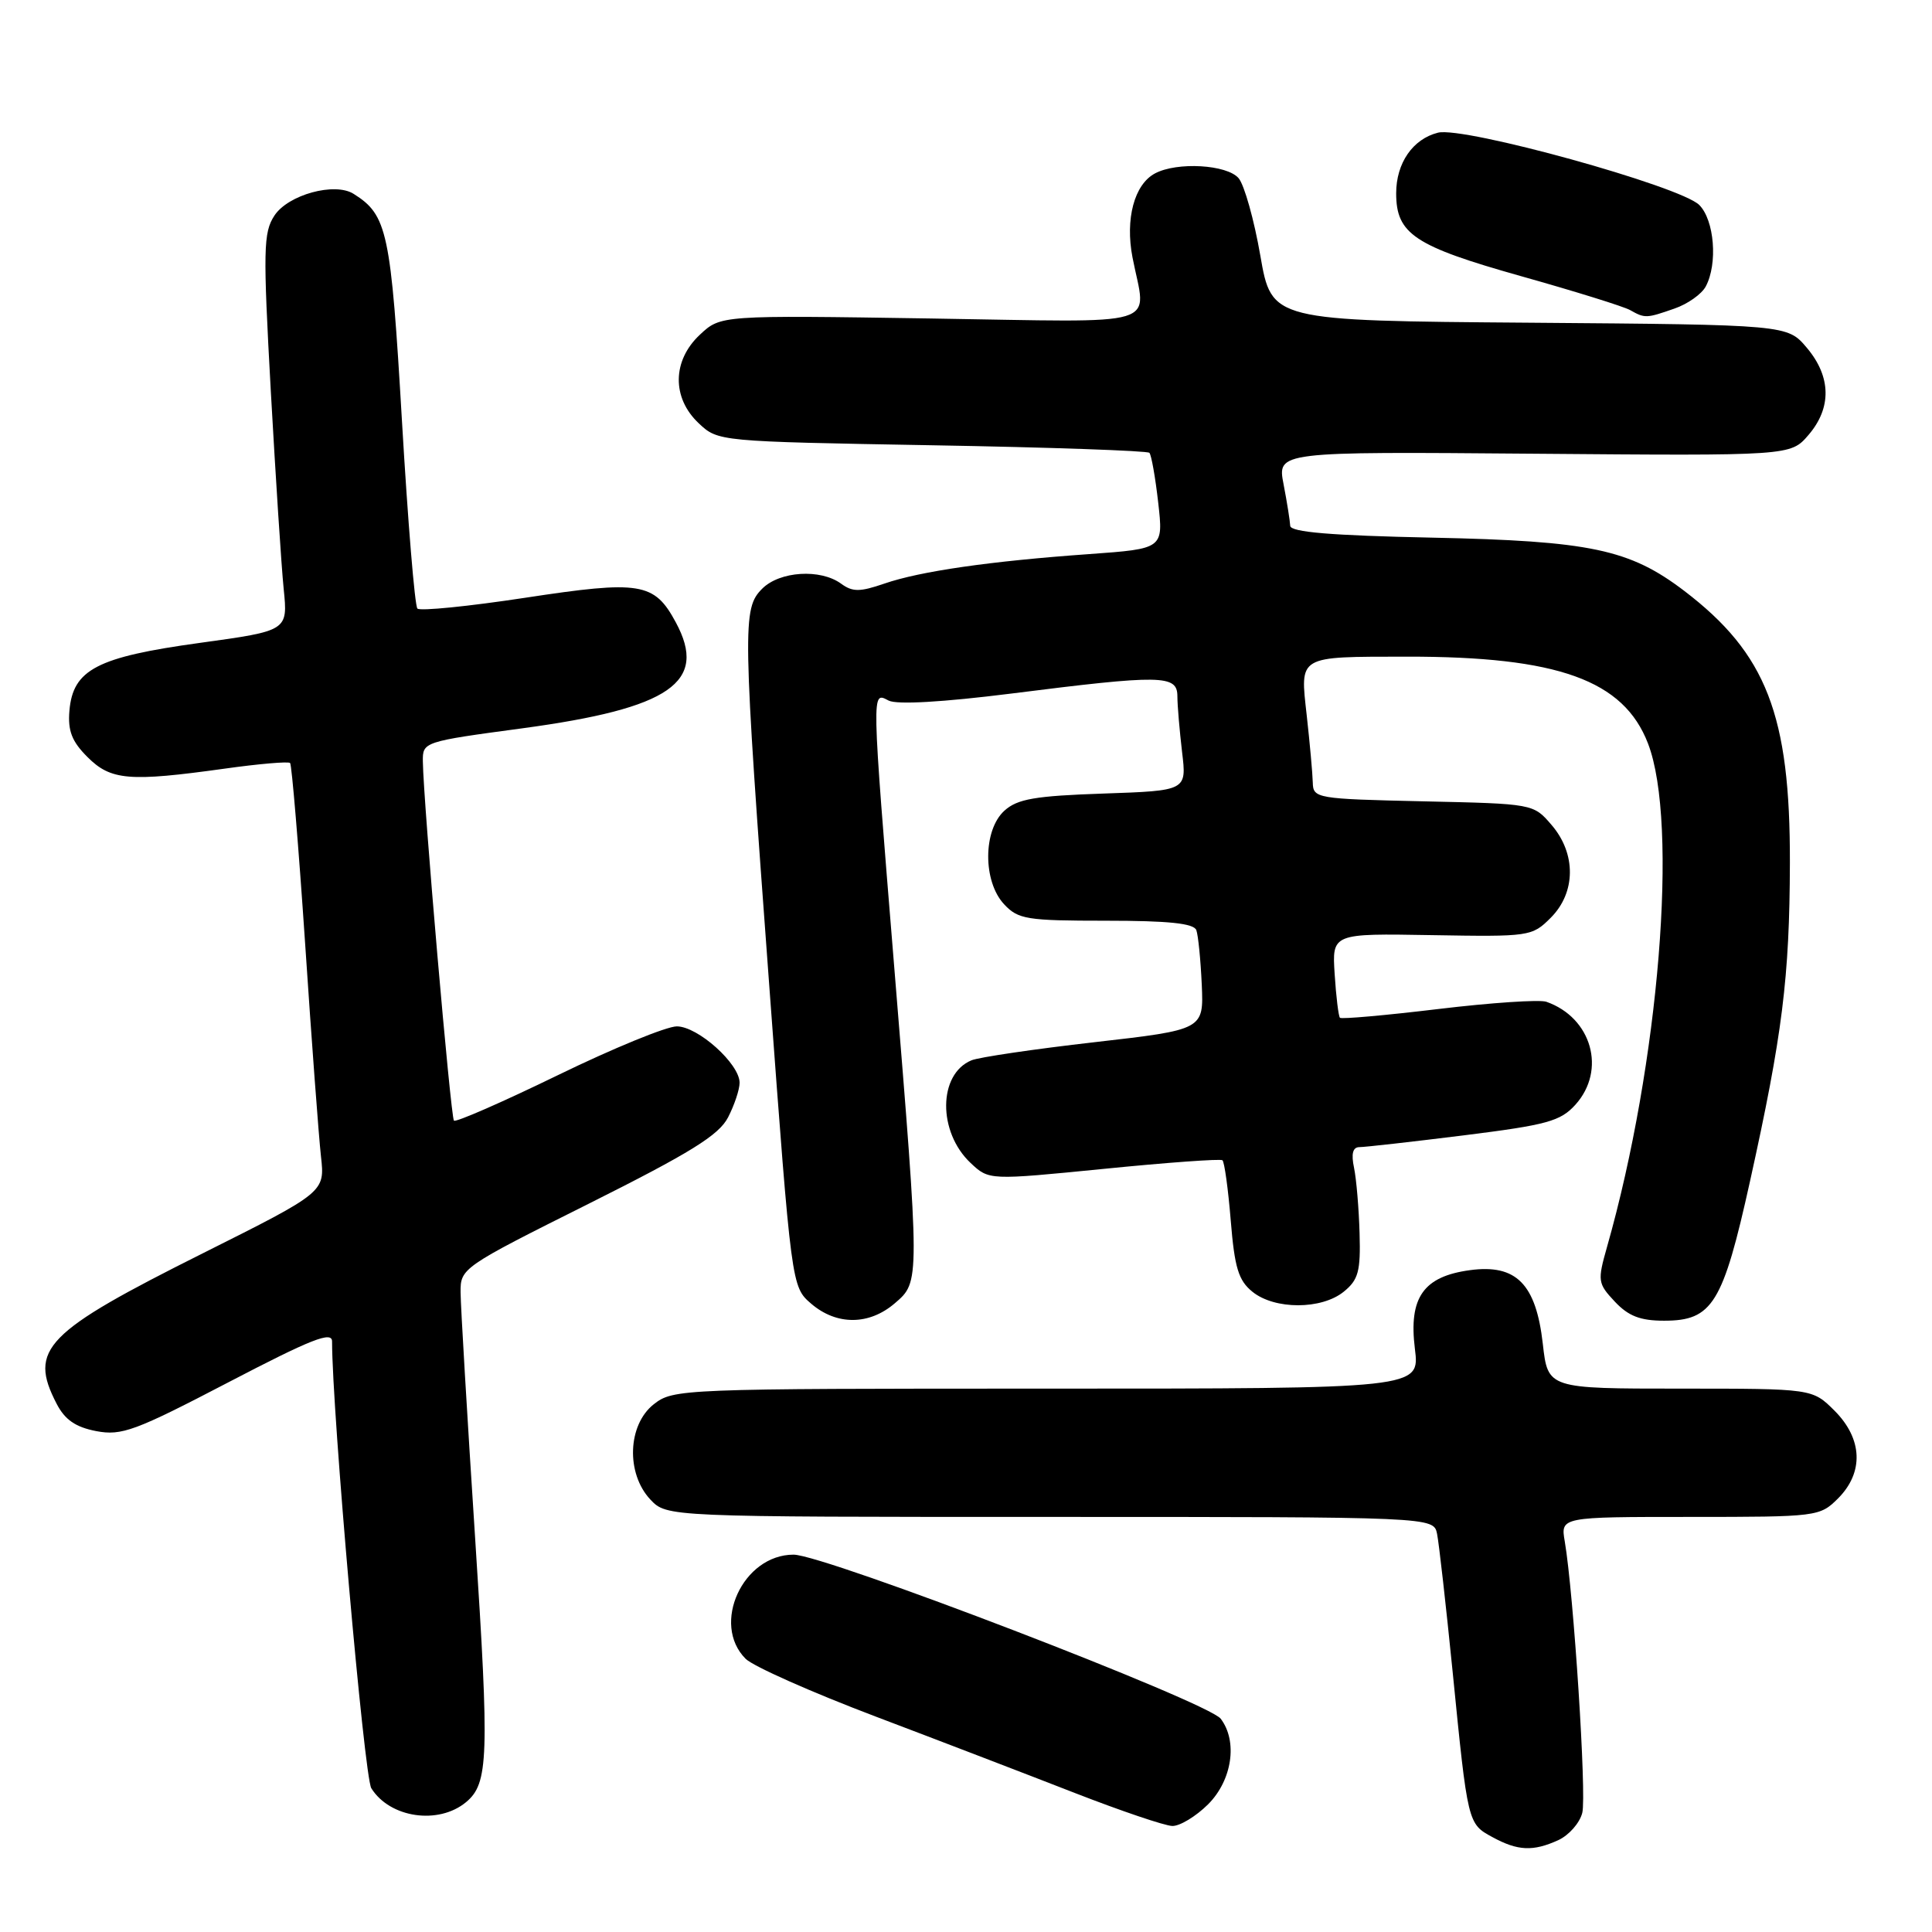 <?xml version="1.0" encoding="UTF-8" standalone="no"?>
<!DOCTYPE svg PUBLIC "-//W3C//DTD SVG 1.1//EN" "http://www.w3.org/Graphics/SVG/1.1/DTD/svg11.dtd" >
<svg xmlns="http://www.w3.org/2000/svg" xmlns:xlink="http://www.w3.org/1999/xlink" version="1.1" viewBox="0 0 256 256">
 <g >
 <path fill="currentColor"
d=" M 206.48 243.83 C 207.89 243.18 209.32 241.56 209.66 240.21 C 210.25 237.88 208.51 211.11 207.34 204.25 C 206.78 201.00 206.78 201.00 223.93 201.00 C 240.82 201.00 241.13 200.96 243.55 198.55 C 246.99 195.10 246.81 190.65 243.08 186.92 C 240.15 184.00 240.15 184.00 222.63 184.00 C 205.10 184.00 205.10 184.00 204.43 178.06 C 203.53 170.13 200.91 167.48 194.80 168.30 C 188.60 169.13 186.64 171.93 187.48 178.72 C 188.14 184.00 188.14 184.00 138.71 184.00 C 90.21 184.00 89.22 184.04 86.63 186.07 C 83.16 188.80 82.93 195.23 86.17 198.69 C 88.35 201.00 88.35 201.00 139.16 201.00 C 189.96 201.00 189.96 201.00 190.42 203.25 C 190.67 204.49 191.60 212.70 192.48 221.50 C 194.49 241.69 194.48 241.65 197.76 243.43 C 201.12 245.26 203.14 245.35 206.48 243.83 Z  M 160.08 239.08 C 163.27 235.89 164.03 230.73 161.75 227.74 C 160.06 225.52 109.24 206.00 105.15 206.00 C 98.44 206.00 94.20 215.20 98.80 219.80 C 99.79 220.79 107.55 224.24 116.05 227.46 C 124.55 230.68 136.45 235.25 142.50 237.61 C 148.55 239.96 154.32 241.92 155.33 241.95 C 156.33 241.98 158.47 240.68 160.08 239.08 Z  M 61.76 238.79 C 64.73 236.32 64.85 232.84 62.96 203.85 C 61.91 187.71 61.04 173.04 61.03 171.26 C 61.00 168.05 61.21 167.90 77.97 159.52 C 91.49 152.75 95.25 150.42 96.47 148.06 C 97.31 146.43 98.00 144.37 98.00 143.47 C 98.00 140.96 92.47 136.00 89.68 136.00 C 88.32 136.00 81.22 138.91 73.91 142.47 C 66.59 146.03 60.40 148.74 60.15 148.49 C 59.72 148.05 56.10 106.31 56.03 100.89 C 56.00 98.30 56.08 98.27 69.25 96.50 C 88.84 93.85 93.83 90.40 89.55 82.47 C 86.70 77.17 84.87 76.88 69.57 79.21 C 62.08 80.35 55.66 80.99 55.31 80.64 C 54.96 80.29 54.04 69.09 53.26 55.75 C 51.79 30.67 51.33 28.50 46.86 25.69 C 44.36 24.10 38.17 25.80 36.36 28.57 C 34.89 30.81 34.85 33.10 35.88 51.78 C 36.52 63.17 37.28 74.99 37.59 78.04 C 38.15 83.58 38.15 83.58 26.45 85.19 C 12.86 87.06 9.67 88.72 9.20 94.16 C 8.97 96.83 9.52 98.25 11.59 100.31 C 14.68 103.41 17.13 103.61 29.76 101.85 C 34.31 101.21 38.21 100.88 38.44 101.10 C 38.66 101.33 39.56 112.09 40.43 125.01 C 41.29 137.93 42.24 150.63 42.53 153.23 C 43.06 157.96 43.06 157.96 26.93 166.04 C 5.90 176.56 3.76 178.77 7.50 186.00 C 8.60 188.13 10.01 189.10 12.75 189.63 C 16.12 190.27 17.90 189.61 30.25 183.17 C 41.28 177.42 44.00 176.35 44.00 177.75 C 44.00 186.96 48.26 235.44 49.20 236.95 C 51.66 240.89 58.10 241.83 61.76 238.79 Z  M 118.58 172.68 C 121.91 169.82 121.91 170.02 118.50 128.26 C 115.45 90.81 115.47 91.66 117.75 92.83 C 118.85 93.39 124.92 93.04 134.00 91.90 C 153.94 89.38 156.00 89.41 156.01 92.25 C 156.01 93.49 156.30 96.81 156.63 99.64 C 157.25 104.77 157.25 104.77 146.22 105.15 C 137.14 105.46 134.81 105.86 133.09 107.42 C 130.25 109.99 130.22 116.78 133.04 119.81 C 134.91 121.82 136.04 122.00 146.57 122.00 C 154.85 122.00 158.19 122.35 158.52 123.25 C 158.77 123.94 159.09 127.19 159.24 130.47 C 159.50 136.44 159.50 136.44 145.00 138.10 C 137.03 139.01 129.70 140.09 128.72 140.50 C 124.30 142.33 124.24 150.00 128.62 154.11 C 131.05 156.39 131.05 156.39 146.27 154.88 C 154.65 154.04 161.72 153.53 161.98 153.74 C 162.24 153.95 162.74 157.55 163.08 161.73 C 163.59 167.98 164.10 169.67 165.96 171.17 C 168.90 173.55 175.10 173.55 178.05 171.16 C 179.99 169.59 180.30 168.46 180.15 163.41 C 180.06 160.16 179.73 156.26 179.42 154.75 C 179.02 152.88 179.25 152.00 180.13 152.00 C 180.84 152.00 187.06 151.30 193.96 150.44 C 205.00 149.06 206.77 148.57 208.75 146.38 C 212.88 141.80 210.92 134.85 204.90 132.74 C 204.02 132.43 197.58 132.86 190.59 133.70 C 183.61 134.54 177.74 135.06 177.55 134.86 C 177.36 134.66 177.04 132.07 176.85 129.09 C 176.50 123.68 176.50 123.68 189.73 123.91 C 202.68 124.13 203.00 124.09 205.48 121.61 C 208.82 118.27 208.87 113.12 205.59 109.31 C 203.18 106.50 203.17 106.50 188.59 106.18 C 174.39 105.86 174.00 105.79 173.95 103.68 C 173.92 102.48 173.56 98.49 173.15 94.81 C 172.26 86.79 171.85 87.03 186.42 87.01 C 206.43 86.99 215.14 90.12 218.37 98.52 C 222.44 109.10 219.85 140.92 212.94 165.22 C 211.66 169.73 211.71 170.06 213.97 172.47 C 215.77 174.39 217.35 175.00 220.50 175.00 C 226.91 175.00 228.29 172.77 231.89 156.50 C 236.18 137.11 237.13 129.54 237.17 114.35 C 237.22 94.73 234.07 86.61 223.18 78.30 C 215.93 72.78 210.75 71.68 189.75 71.24 C 176.34 70.96 170.99 70.51 170.96 69.67 C 170.93 69.03 170.54 66.55 170.08 64.17 C 169.24 59.84 169.24 59.84 203.25 60.12 C 237.26 60.40 237.26 60.40 239.63 57.64 C 242.72 54.05 242.65 49.92 239.42 46.09 C 236.84 43.03 236.84 43.03 202.67 42.76 C 168.50 42.50 168.50 42.50 167.00 33.87 C 166.18 29.13 164.88 24.52 164.13 23.62 C 162.59 21.80 155.96 21.42 153.04 22.98 C 150.30 24.44 149.08 29.01 150.06 34.10 C 151.89 43.55 154.73 42.69 123.25 42.20 C 95.50 41.77 95.50 41.77 92.75 44.34 C 89.07 47.77 89.00 52.71 92.58 56.08 C 95.15 58.50 95.19 58.50 123.50 59.00 C 139.08 59.27 152.05 59.73 152.30 60.00 C 152.56 60.27 153.09 63.25 153.47 66.61 C 154.16 72.71 154.16 72.71 144.33 73.42 C 131.22 74.35 121.93 75.69 117.18 77.33 C 113.92 78.45 112.97 78.45 111.45 77.34 C 108.71 75.34 103.32 75.68 101.00 78.00 C 98.35 80.65 98.39 82.80 101.96 131.00 C 104.88 170.50 104.88 170.50 107.49 172.75 C 110.86 175.64 115.17 175.62 118.58 172.68 Z  M 221.87 40.89 C 223.62 40.29 225.48 38.97 226.02 37.96 C 227.63 34.95 227.17 29.17 225.16 27.16 C 222.67 24.67 193.96 16.72 190.54 17.58 C 187.20 18.42 185.00 21.61 185.00 25.61 C 185.00 31.00 187.41 32.61 201.50 36.58 C 208.65 38.59 215.18 40.62 216.00 41.09 C 217.96 42.20 218.15 42.19 221.87 40.89 Z "/>
</g>
</svg>